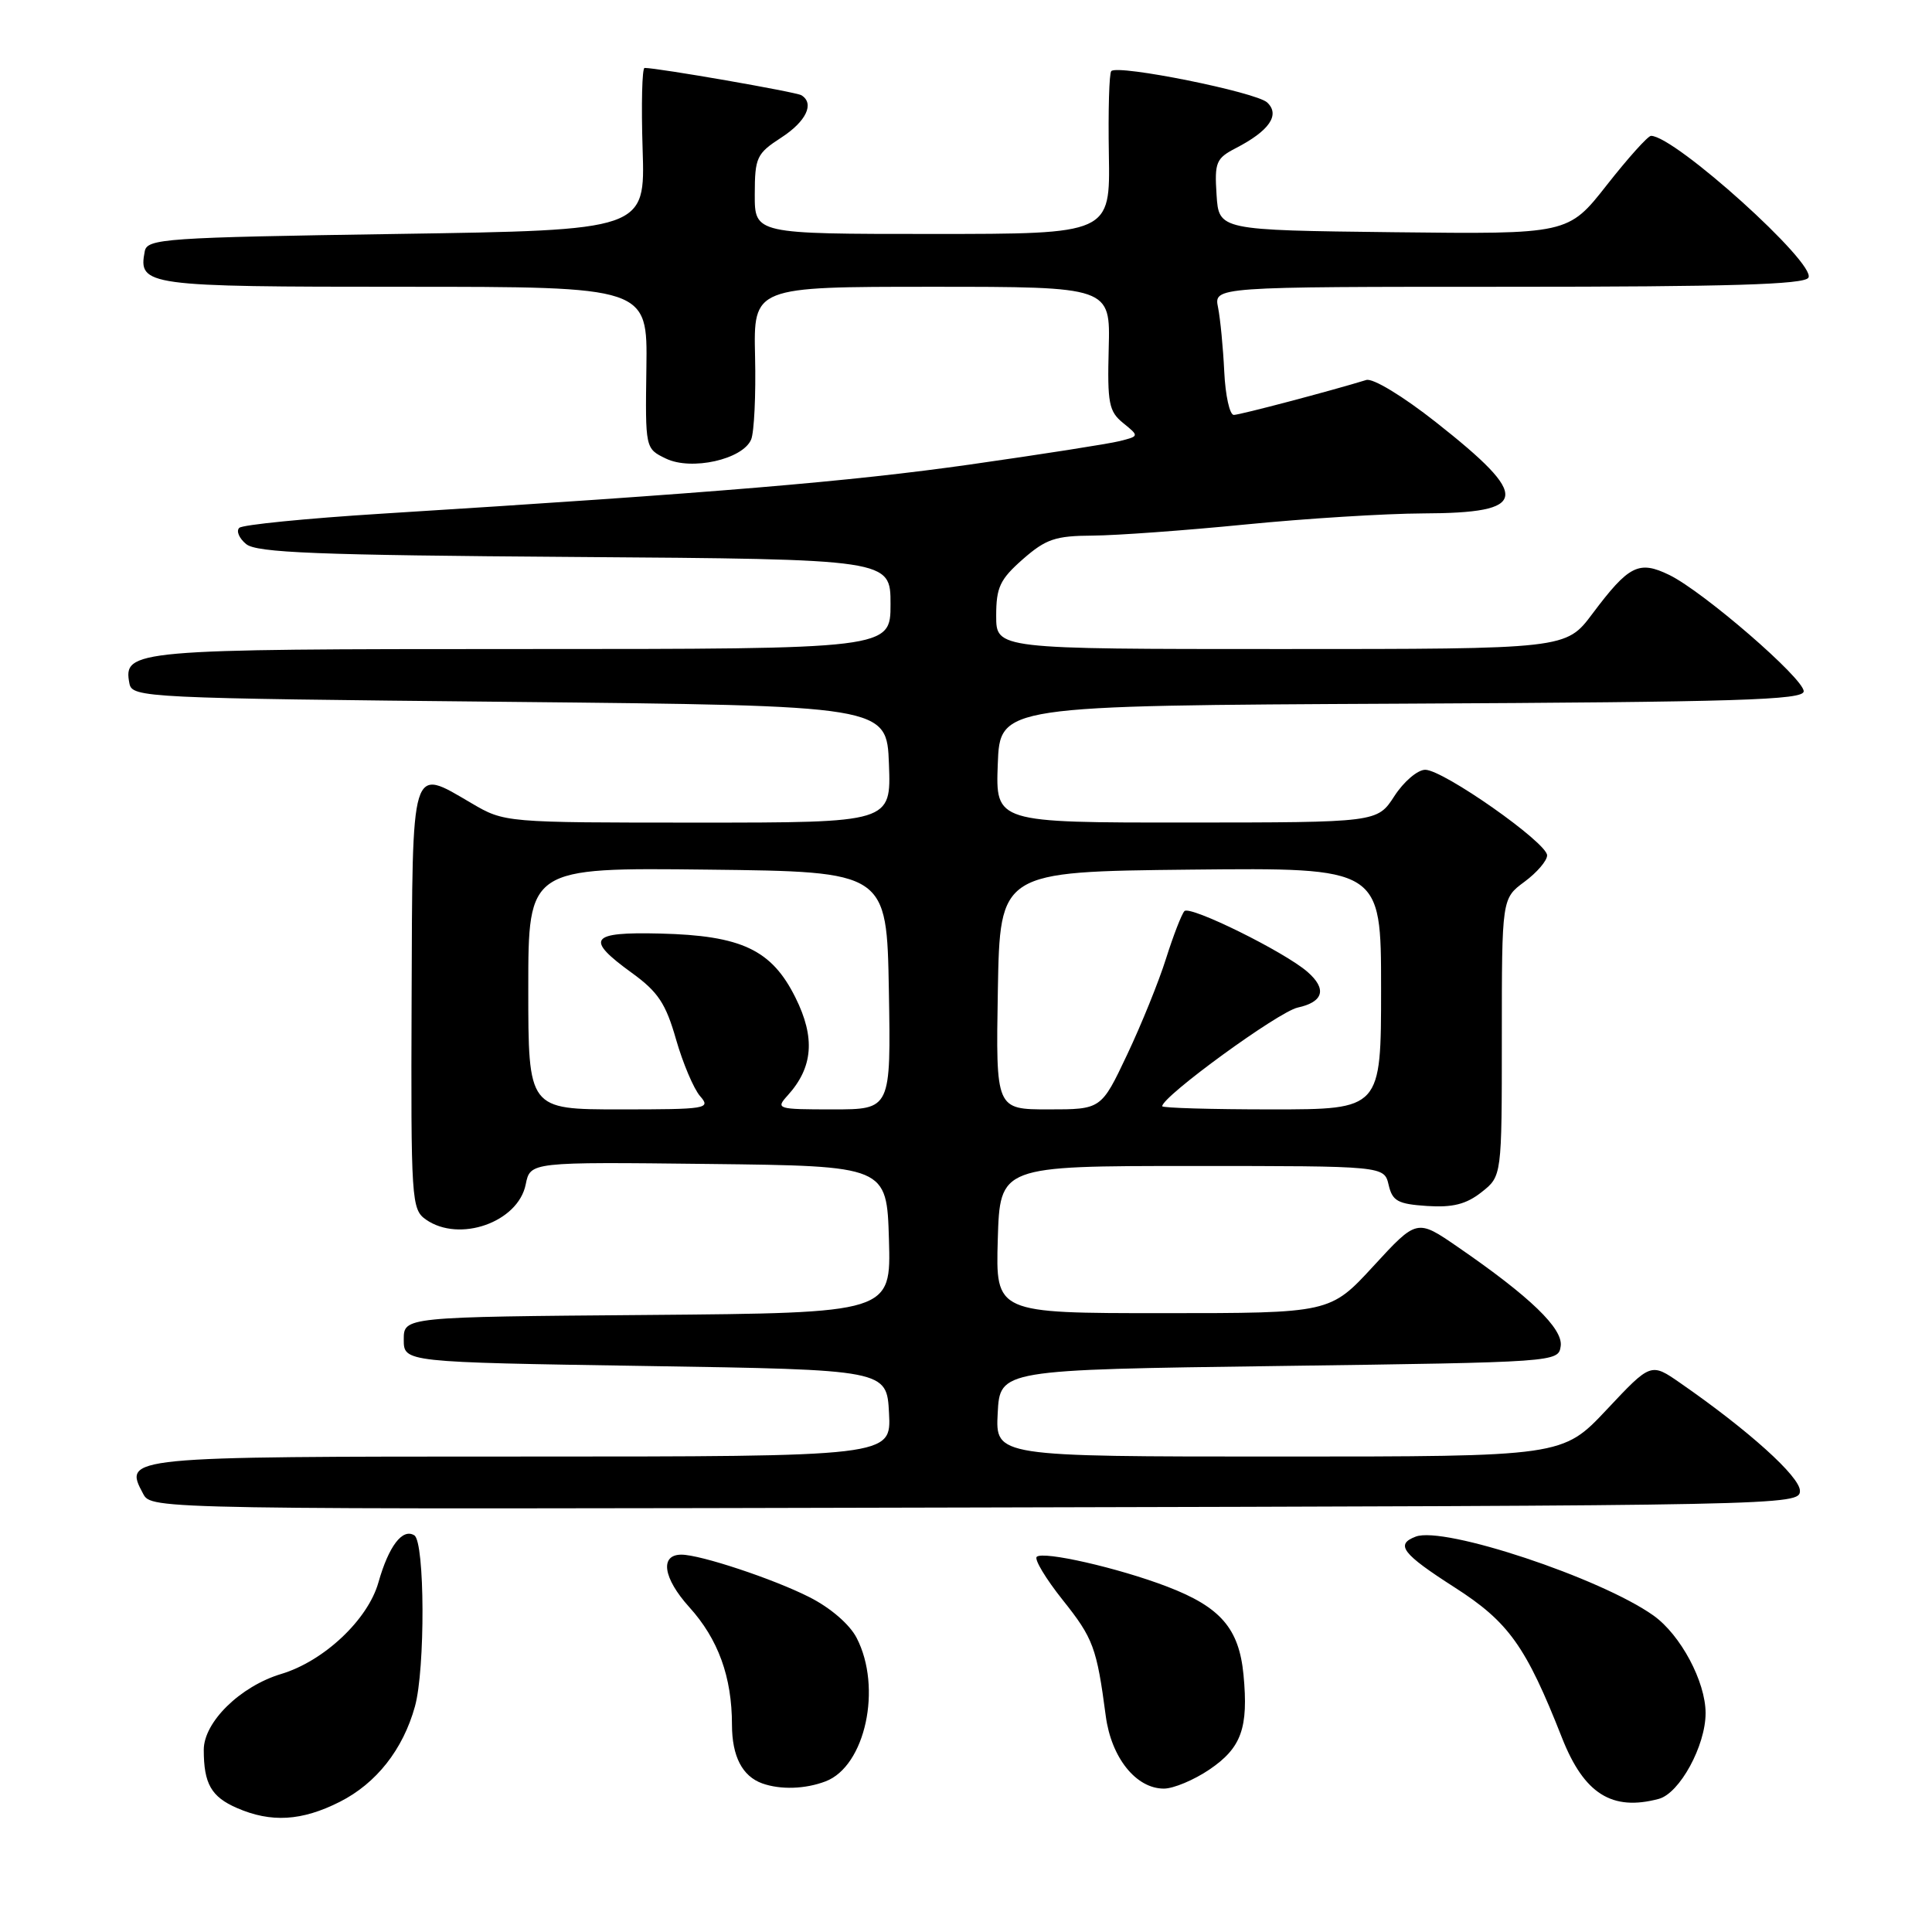 <?xml version="1.0" encoding="UTF-8" standalone="no"?>
<!DOCTYPE svg PUBLIC "-//W3C//DTD SVG 1.1//EN" "http://www.w3.org/Graphics/SVG/1.1/DTD/svg11.dtd" >
<svg xmlns="http://www.w3.org/2000/svg" xmlns:xlink="http://www.w3.org/1999/xlink" version="1.1" viewBox="0 0 256 256">
 <g >
 <path fill="currentColor"
d=" M 45.03 238.75 C 49.86 236.31 53.40 231.82 54.98 226.12 C 56.36 221.17 56.30 204.30 54.90 203.44 C 53.33 202.47 51.51 204.86 50.14 209.69 C 48.74 214.63 42.92 220.11 37.26 221.81 C 31.84 223.44 27.00 228.18 27.00 231.86 C 27.00 236.35 27.99 238.09 31.40 239.57 C 35.92 241.54 39.99 241.30 45.03 238.75 Z  M 219.80 238.36 C 222.56 237.62 226.00 231.32 226.00 227.00 C 226.00 222.83 222.69 216.63 219.10 214.07 C 212.10 209.09 191.30 202.18 187.59 203.61 C 184.85 204.65 185.79 205.88 192.75 210.34 C 199.91 214.93 202.19 218.12 206.98 230.29 C 209.90 237.69 213.60 240.02 219.80 238.36 Z  M 109.39 236.04 C 114.66 234.04 116.92 223.62 113.51 217.03 C 112.59 215.24 110.03 213.03 107.23 211.62 C 102.47 209.21 92.80 206.00 90.29 206.00 C 87.40 206.00 87.86 209.10 91.32 212.94 C 95.17 217.19 96.99 222.20 96.99 228.56 C 97.00 232.73 98.36 235.36 101.00 236.31 C 103.42 237.17 106.69 237.07 109.39 236.04 Z  M 160.26 234.47 C 164.50 231.59 165.44 228.97 164.77 221.91 C 164.18 215.77 161.72 212.94 154.67 210.24 C 148.18 207.75 138.19 205.48 137.37 206.29 C 137.03 206.63 138.58 209.20 140.81 212.00 C 144.87 217.09 145.32 218.31 146.52 227.38 C 147.25 232.90 150.53 237.00 154.22 237.00 C 155.49 237.00 158.21 235.86 160.26 234.47 Z  M 238.50 197.54 C 238.50 195.66 231.67 189.51 222.65 183.26 C 218.75 180.55 218.75 180.55 212.90 186.78 C 207.05 193.00 207.05 193.00 169.48 193.00 C 131.90 193.00 131.90 193.00 132.20 187.25 C 132.50 181.50 132.50 181.50 169.50 181.00 C 206.29 180.50 206.50 180.49 206.80 178.37 C 207.13 176.05 202.76 171.83 193.18 165.24 C 187.75 161.50 187.75 161.50 182.00 167.75 C 176.25 174.00 176.25 174.00 154.09 174.00 C 131.93 174.00 131.93 174.00 132.21 164.25 C 132.50 154.50 132.50 154.50 157.95 154.50 C 183.41 154.50 183.41 154.50 184.00 157.00 C 184.50 159.15 185.21 159.54 189.10 159.80 C 192.49 160.02 194.28 159.57 196.31 157.97 C 199.00 155.85 199.00 155.85 199.00 137.46 C 199.00 119.06 199.00 119.06 202.00 116.84 C 203.65 115.62 205.00 114.05 205.00 113.34 C 205.00 111.66 191.24 102.00 188.85 102.00 C 187.84 102.00 186.00 103.57 184.76 105.49 C 182.50 108.98 182.50 108.98 157.21 108.99 C 131.92 109.00 131.92 109.00 132.21 101.25 C 132.50 93.50 132.50 93.50 185.75 93.24 C 230.35 93.02 239.00 92.76 239.00 91.60 C 239.00 89.89 225.73 78.41 221.20 76.19 C 217.15 74.22 215.83 74.89 211.00 81.33 C 207.50 86.00 207.50 86.00 169.75 86.00 C 132.00 86.00 132.00 86.00 132.00 81.60 C 132.00 77.82 132.50 76.77 135.53 74.10 C 138.59 71.42 139.84 71.00 144.78 70.97 C 147.93 70.95 157.03 70.29 165.00 69.50 C 172.97 68.71 183.57 68.05 188.55 68.03 C 202.65 67.98 202.94 65.93 190.25 55.93 C 185.87 52.48 181.91 50.08 181.04 50.35 C 176.32 51.80 164.35 54.96 163.49 54.98 C 162.94 54.99 162.37 52.41 162.22 49.25 C 162.07 46.09 161.70 42.26 161.40 40.75 C 160.84 38.00 160.84 38.00 199.86 38.00 C 229.10 38.00 239.07 37.70 239.62 36.80 C 240.75 34.98 221.94 18.02 218.77 18.00 C 218.36 18.00 215.73 20.93 212.91 24.52 C 207.79 31.04 207.79 31.04 184.64 30.77 C 161.50 30.50 161.50 30.50 161.20 25.80 C 160.92 21.50 161.14 20.98 163.77 19.62 C 168.20 17.33 169.65 15.21 167.91 13.58 C 166.46 12.21 148.14 8.52 147.25 9.42 C 146.97 9.69 146.83 14.66 146.93 20.46 C 147.11 31.00 147.11 31.00 123.56 31.00 C 100.00 31.00 100.00 31.00 100.01 25.75 C 100.02 20.86 100.26 20.35 103.51 18.24 C 106.83 16.09 107.96 13.71 106.19 12.62 C 105.50 12.19 87.18 9.00 85.41 9.00 C 85.08 9.00 84.96 13.84 85.15 19.75 C 85.50 30.50 85.50 30.50 52.51 31.00 C 21.78 31.47 19.50 31.62 19.18 33.30 C 18.30 37.87 19.28 38.00 53.52 38.00 C 85.80 38.00 85.80 38.00 85.65 48.72 C 85.50 59.44 85.50 59.44 88.23 60.76 C 91.61 62.40 98.41 60.88 99.53 58.24 C 99.93 57.28 100.17 52.34 100.05 47.25 C 99.84 38.00 99.84 38.00 123.48 38.00 C 147.13 38.00 147.13 38.00 146.91 46.17 C 146.72 53.44 146.93 54.52 148.83 56.06 C 150.96 57.79 150.96 57.79 148.35 58.45 C 146.91 58.81 138.03 60.20 128.61 61.54 C 112.65 63.81 94.87 65.30 50.50 68.07 C 40.60 68.69 32.14 69.53 31.71 69.94 C 31.27 70.35 31.68 71.32 32.61 72.09 C 33.99 73.24 41.97 73.56 76.15 73.80 C 118.00 74.10 118.00 74.10 118.00 80.05 C 118.00 86.00 118.00 86.00 69.19 86.00 C 17.54 86.00 16.30 86.11 17.15 90.57 C 17.52 92.44 19.10 92.52 67.51 93.00 C 117.50 93.50 117.50 93.50 117.79 101.25 C 118.08 109.00 118.08 109.00 92.47 109.00 C 66.86 109.00 66.86 109.00 62.46 106.42 C 54.38 101.69 54.66 100.78 54.54 132.35 C 54.44 159.13 54.52 160.25 56.44 161.60 C 60.87 164.70 68.66 161.95 69.66 156.94 C 70.26 153.96 70.26 153.96 93.88 154.23 C 117.50 154.50 117.50 154.50 117.79 164.24 C 118.07 173.97 118.07 173.97 85.79 174.24 C 53.50 174.50 53.50 174.50 53.50 177.50 C 53.50 180.50 53.50 180.50 85.50 181.00 C 117.50 181.50 117.50 181.50 117.80 187.25 C 118.10 193.00 118.10 193.00 69.17 193.00 C 16.45 193.00 16.33 193.01 18.97 197.94 C 20.08 200.01 20.08 200.01 129.29 199.75 C 236.93 199.50 238.50 199.47 238.50 197.54 Z  M 70.00 130.98 C 70.00 114.96 70.00 114.96 93.75 115.23 C 117.50 115.50 117.50 115.50 117.78 131.25 C 118.05 147.00 118.05 147.00 110.37 147.00 C 102.94 147.00 102.75 146.94 104.38 145.14 C 107.74 141.42 108.05 137.50 105.40 132.18 C 102.25 125.85 98.27 123.96 87.47 123.70 C 78.14 123.47 77.48 124.39 83.72 128.91 C 87.20 131.43 88.22 132.97 89.58 137.73 C 90.49 140.90 91.93 144.29 92.77 145.25 C 94.23 146.91 93.65 147.00 82.15 147.00 C 70.00 147.00 70.00 147.00 70.00 130.98 Z  M 132.22 131.25 C 132.50 115.50 132.50 115.50 157.75 115.23 C 183.00 114.97 183.00 114.97 183.00 130.98 C 183.00 147.00 183.00 147.00 168.50 147.00 C 160.53 147.00 154.00 146.81 154.00 146.58 C 154.00 145.28 169.39 134.07 171.95 133.51 C 175.38 132.76 175.85 131.05 173.25 128.78 C 170.21 126.12 157.66 119.93 156.94 120.73 C 156.56 121.15 155.47 123.97 154.51 127.00 C 153.56 130.03 151.24 135.76 149.35 139.75 C 145.92 147.00 145.92 147.00 138.94 147.00 C 131.95 147.00 131.95 147.00 132.22 131.25 Z "/>
</g>
</svg>